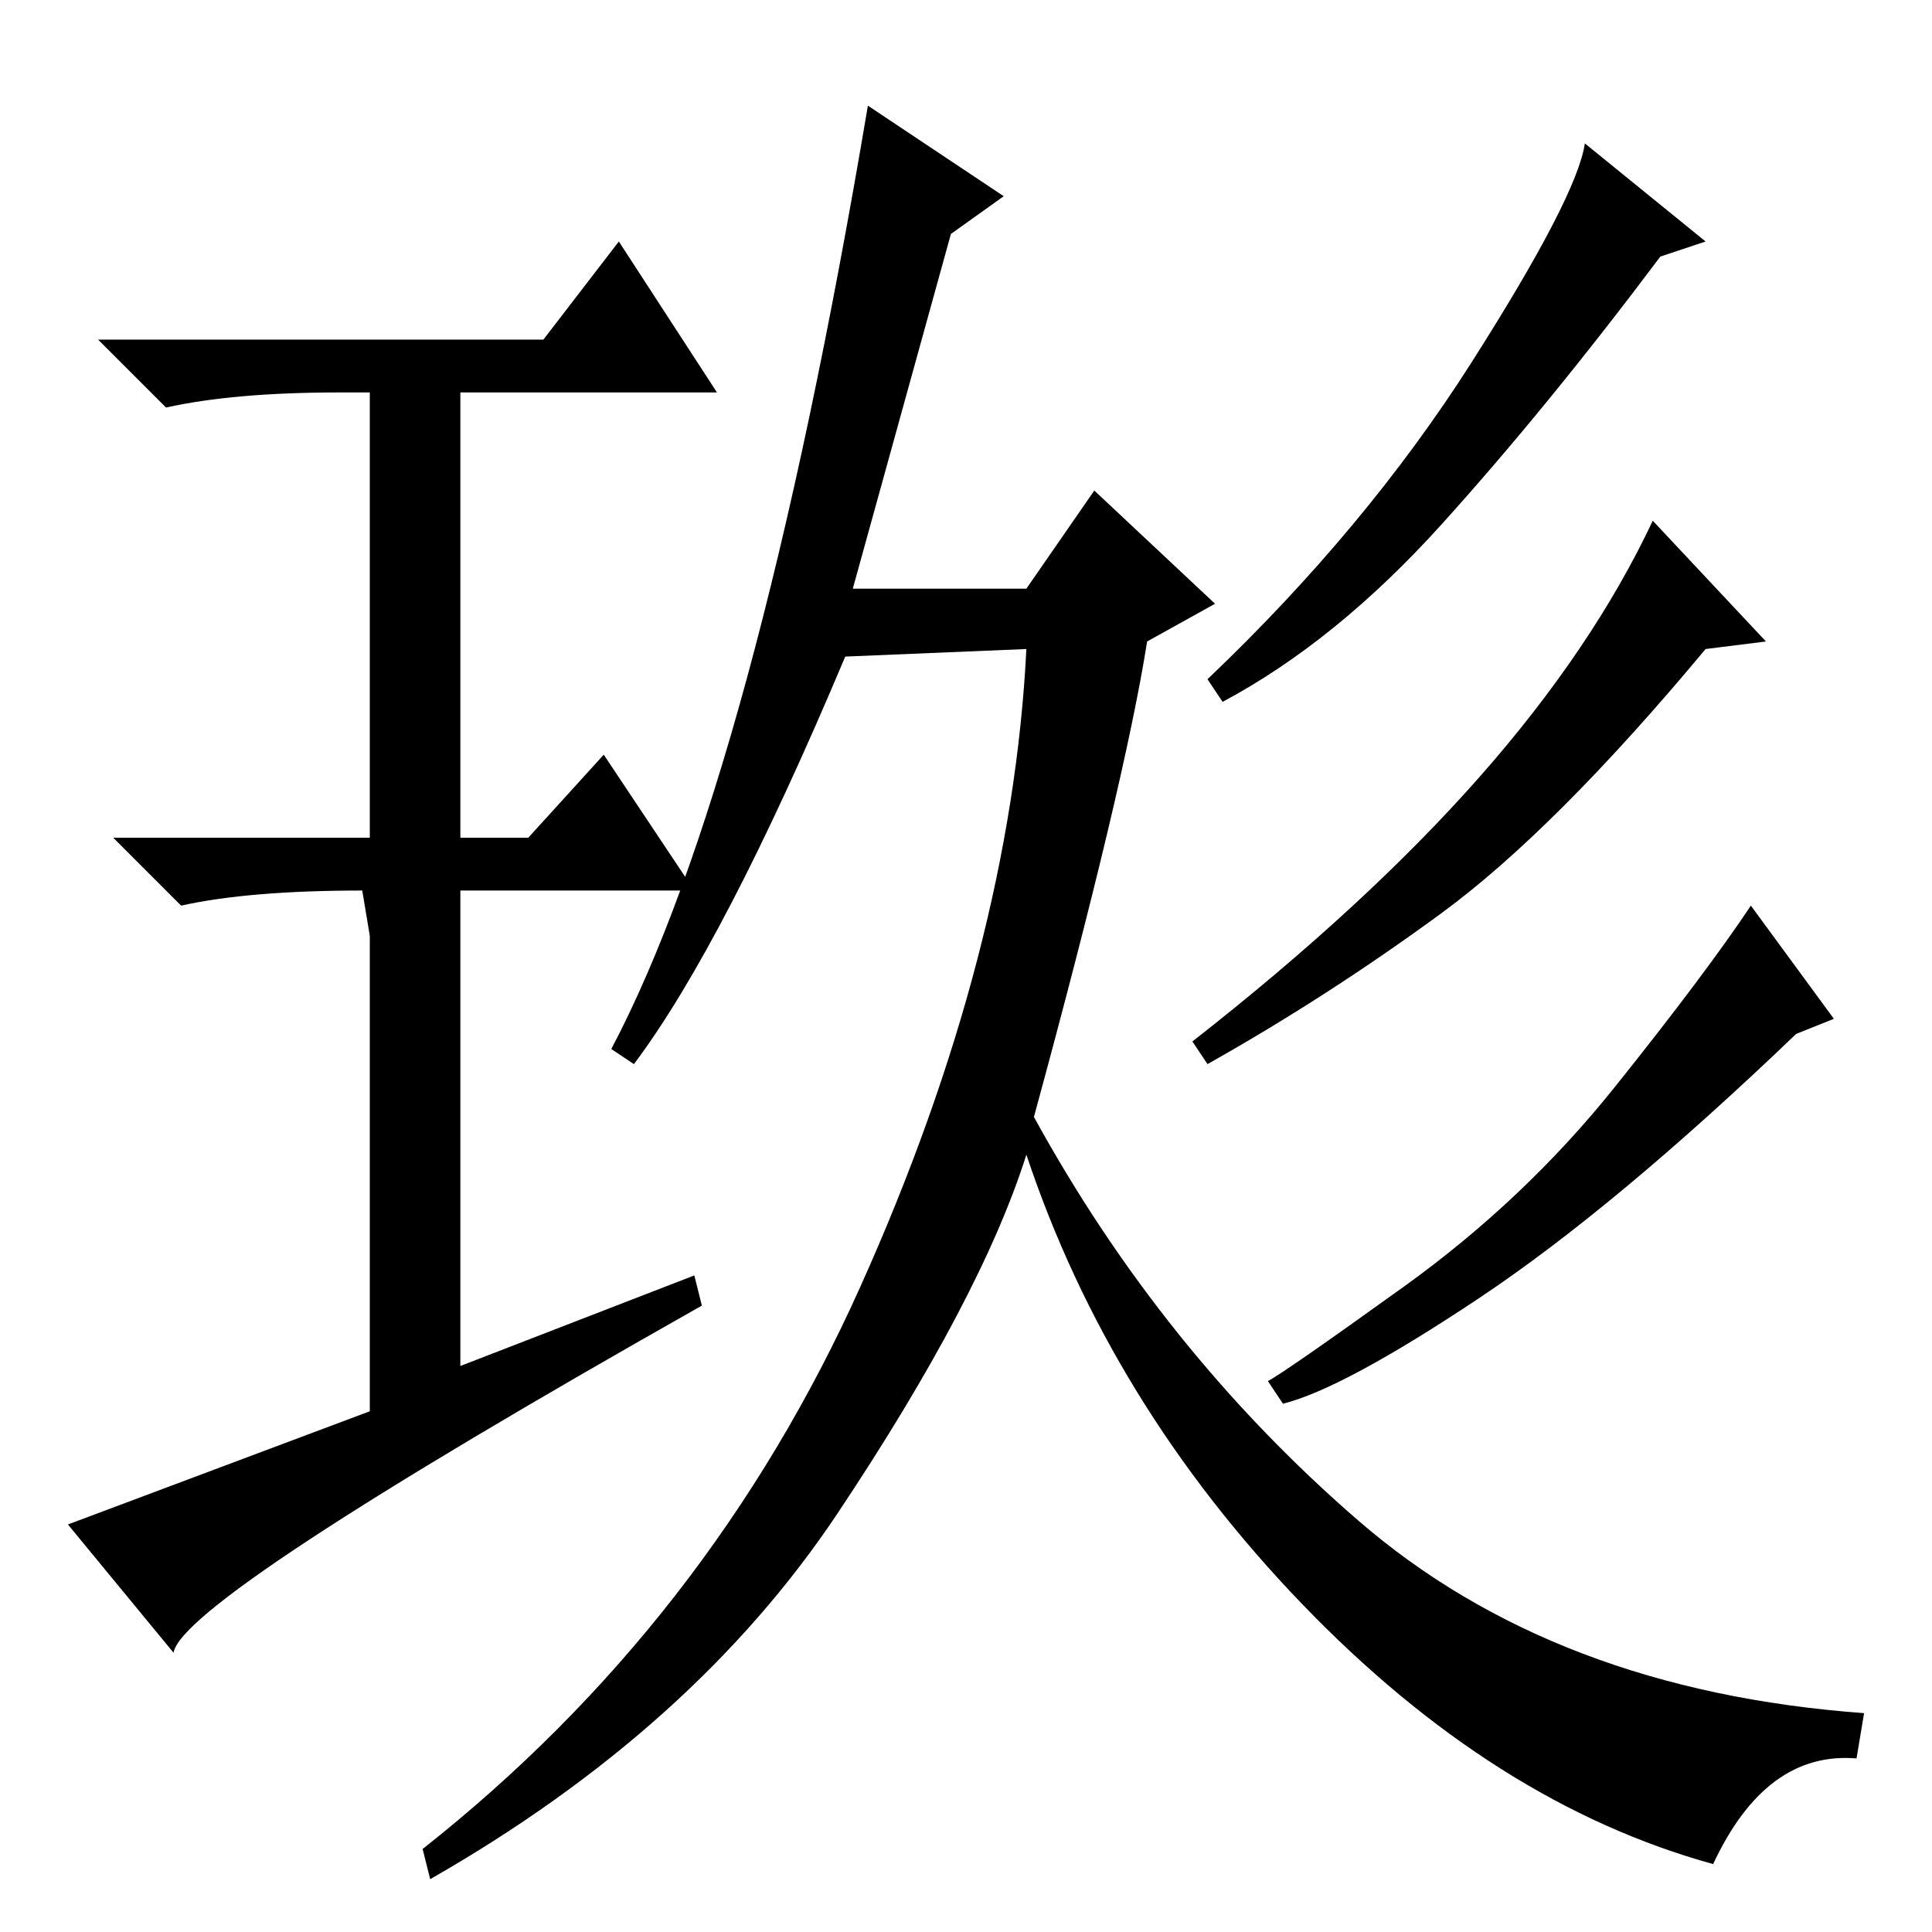 <?xml version="1.0" standalone="no"?>
<!DOCTYPE svg PUBLIC "-//W3C//DTD SVG 1.1//EN" "http://www.w3.org/Graphics/SVG/1.1/DTD/svg11.dtd" >
<svg xmlns="http://www.w3.org/2000/svg" xmlns:xlink="http://www.w3.org/1999/xlink" version="1.1" viewBox="0 -36 256 256">
  <g transform="matrix(1 0 0 -1 0 220)">
   <path fill="currentColor"
d="M137 108q17 -31 43 -53.5t67 -25.5l-1 -6q-12 1 -19 -14q-29 8 -54.5 34.5t-36.5 59.5q-6 -19 -25 -47.5t-54 -48.5l-1 4q38 30 58 74.5t22 84.5l-24 -1q-16 -38 -28 -54l-3 2q19 36 34 125l18 -12l-7 -5l-13 -47h23l9 13l16 -15l-9 -5q-3 -19 -15 -63zM92 87l1 -4
q-69 -39 -70 -46l-14 17l40 15v63l-1 6q-15 0 -24 -2l-9 9h34v59h-4q-14 0 -23 -2l-9 9h59l10 13l13 -20h-34v-59h9l10 11l12 -18h-31v-63zM226 224l-6 -2q-15 -20 -29 -35.5t-29 -23.5l-2 3q21 20 35 42t15 29zM234 171l-8 -1q-20 -24 -35 -35t-31 -20l-2 3q23 18 38 35
t23 34zM243 121l-5 -2q-24 -23 -42 -35t-26 -14l-2 3q2 1 18 12.5t28 26.5t18 24z" />
  </g>

</svg>
